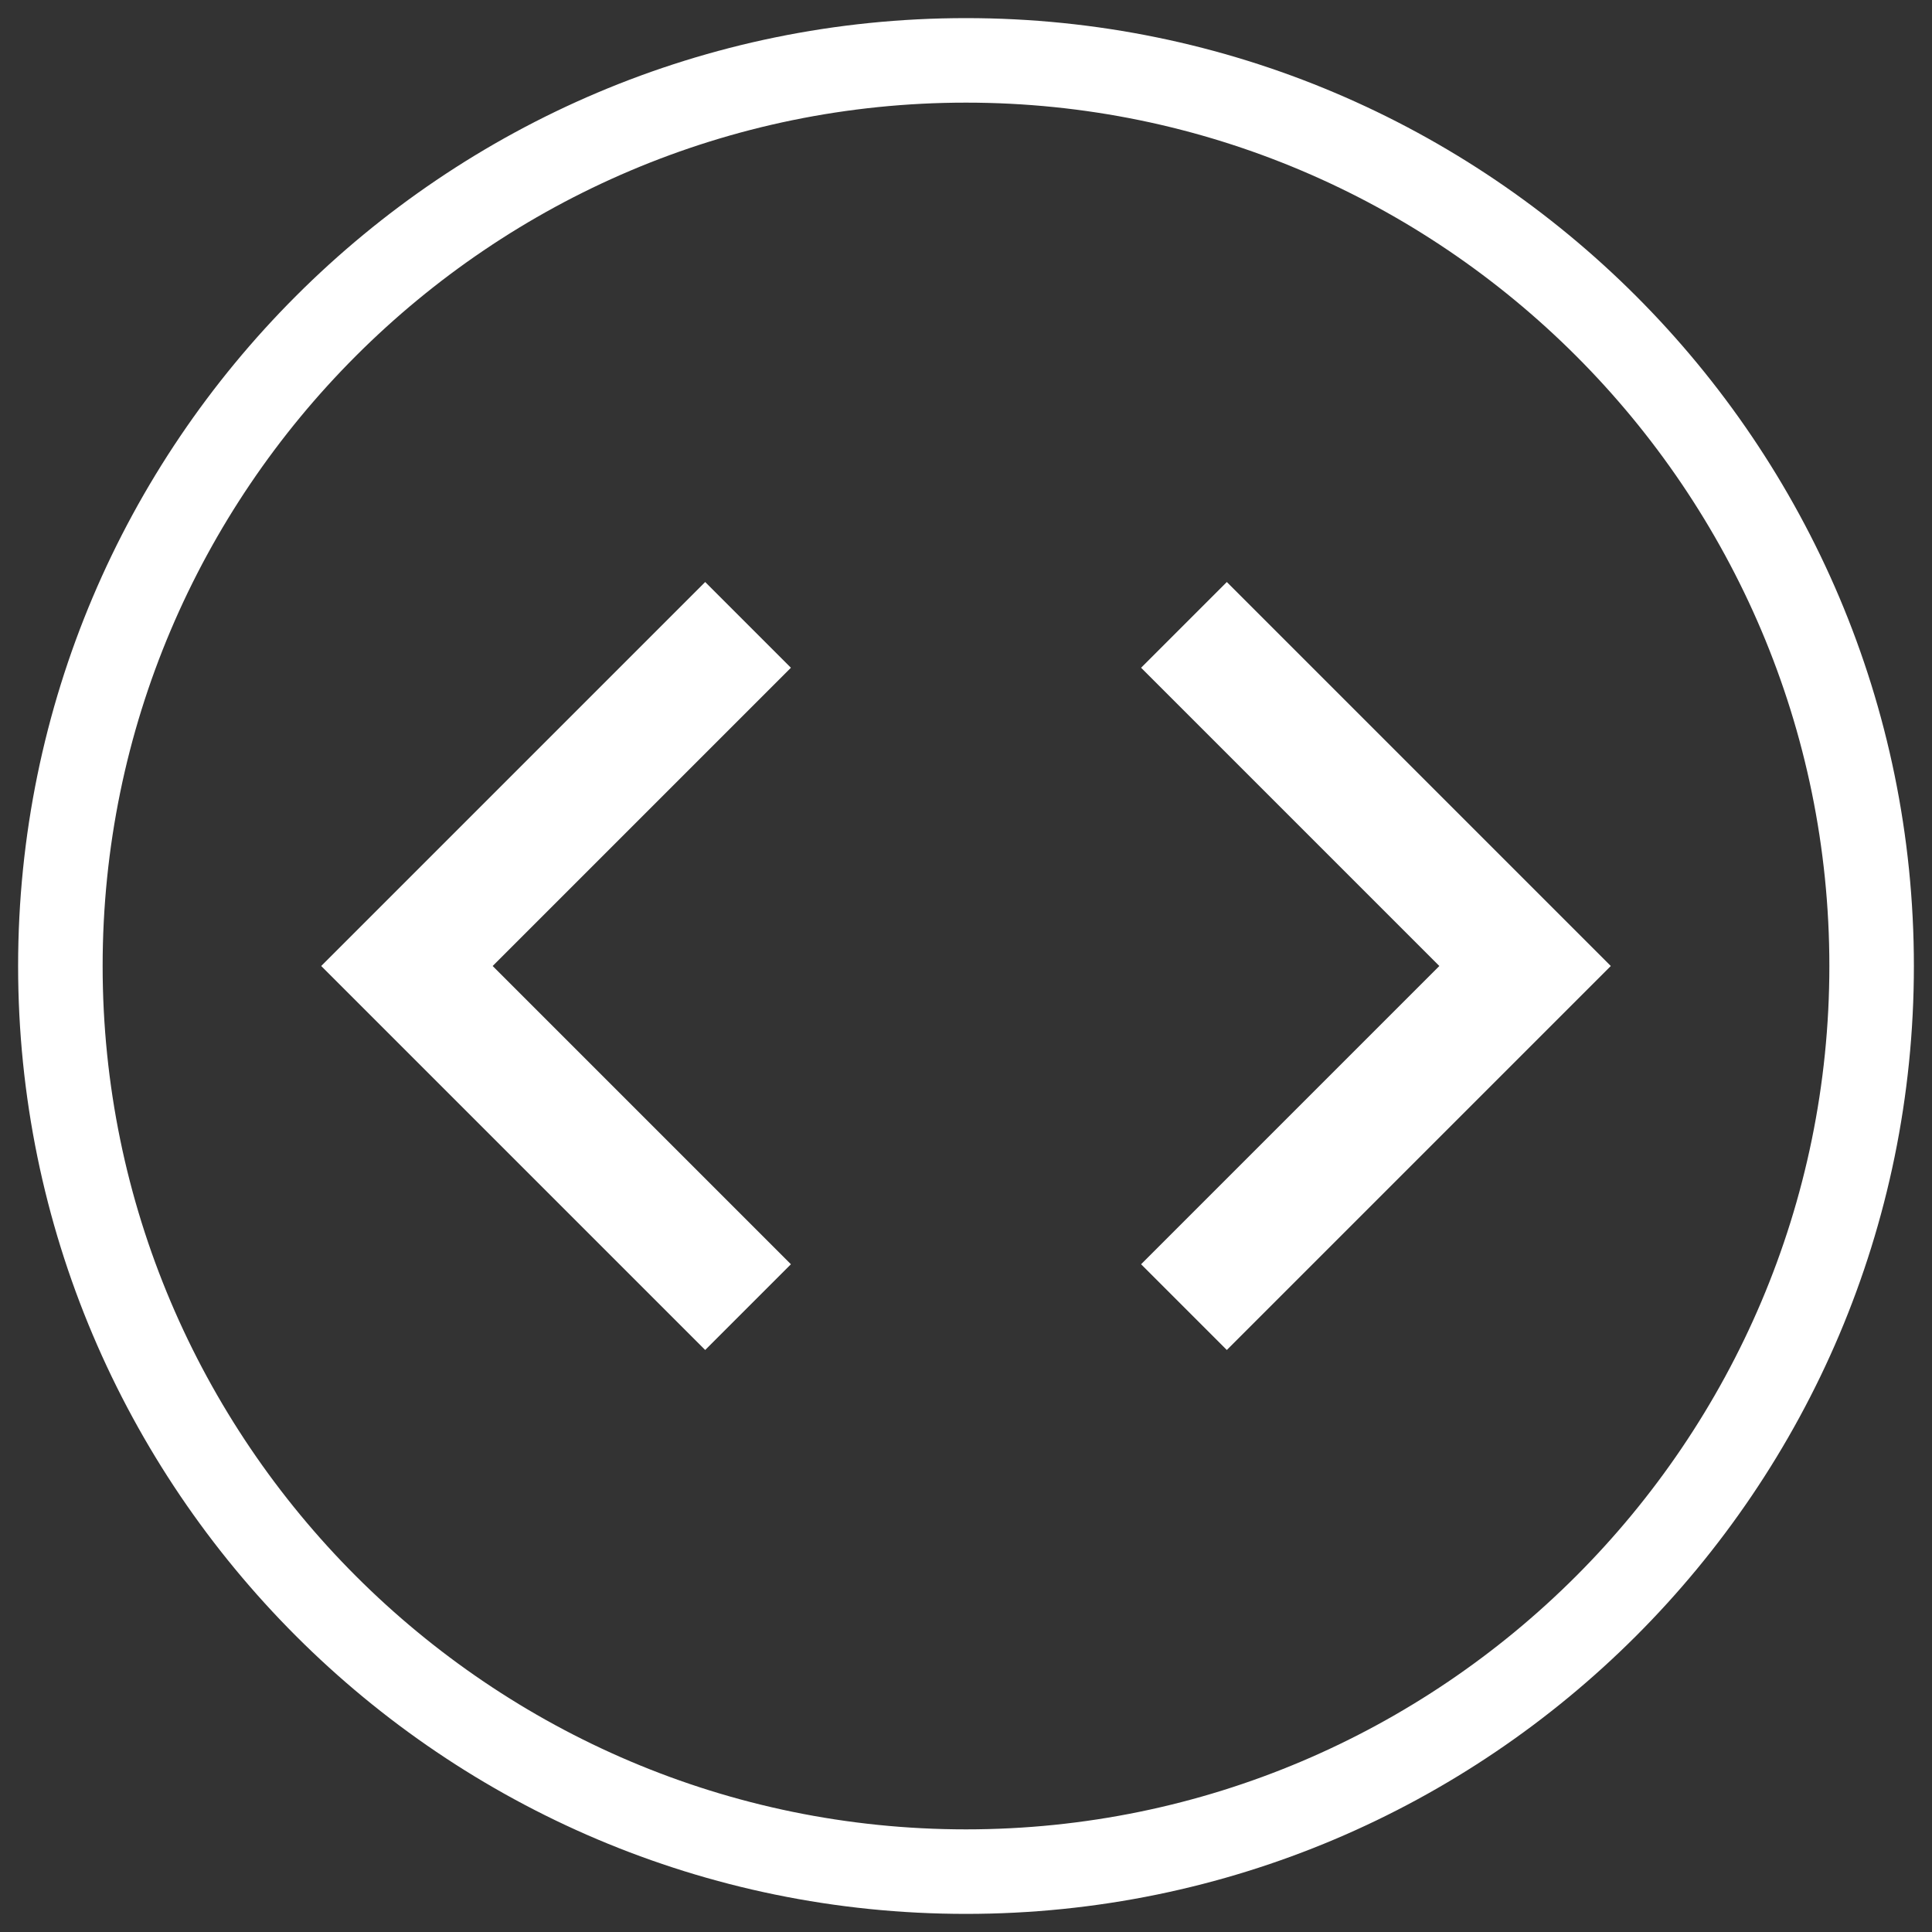 <?xml version="1.0" encoding="utf-8"?>
<!-- Generator: Adobe Illustrator 23.0.2, SVG Export Plug-In . SVG Version: 6.00 Build 0)  -->
<svg version="1.1" id="Layer_1" xmlns="http://www.w3.org/2000/svg" xmlns:xlink="http://www.w3.org/1999/xlink" x="0px" y="0px"
	 viewBox="0 0 160 160" style="enable-background:new 0 0 160 160;" xml:space="preserve">
<rect x="0" y="0" width="160" height="160" fill="#333333" stroke="none"/>
<style type="text/css">
	.st0{fill:none;}
	.st1{fill:#FFFFFF;}
</style>
<g>
	<circle class="st0" cx="80" cy="80" r="71.5"/>
	<path class="st1" d="M80,158.5c-43.3,0-78.5-35.2-78.5-78.5S36.7,1.5,80,1.5s78.5,35.2,78.5,78.5S123.3,158.5,80,158.5z M80,8.5
		C40.6,8.5,8.5,40.6,8.5,80c0,39.4,32.1,71.5,71.5,71.5c39.4,0,71.5-32.1,71.5-71.5C151.5,40.6,119.4,8.5,80,8.5z"/>
	<g>
		<polygon class="st1" points="101.6,111.8 94.5,104.7 119.2,80 94.5,55.3 101.6,48.2 133.4,80 		"/>
		<polygon class="st1" points="58.4,111.8 26.6,80 58.4,48.2 65.5,55.3 40.8,80 65.5,104.7 		"/>
	</g>
</g>
</svg>
